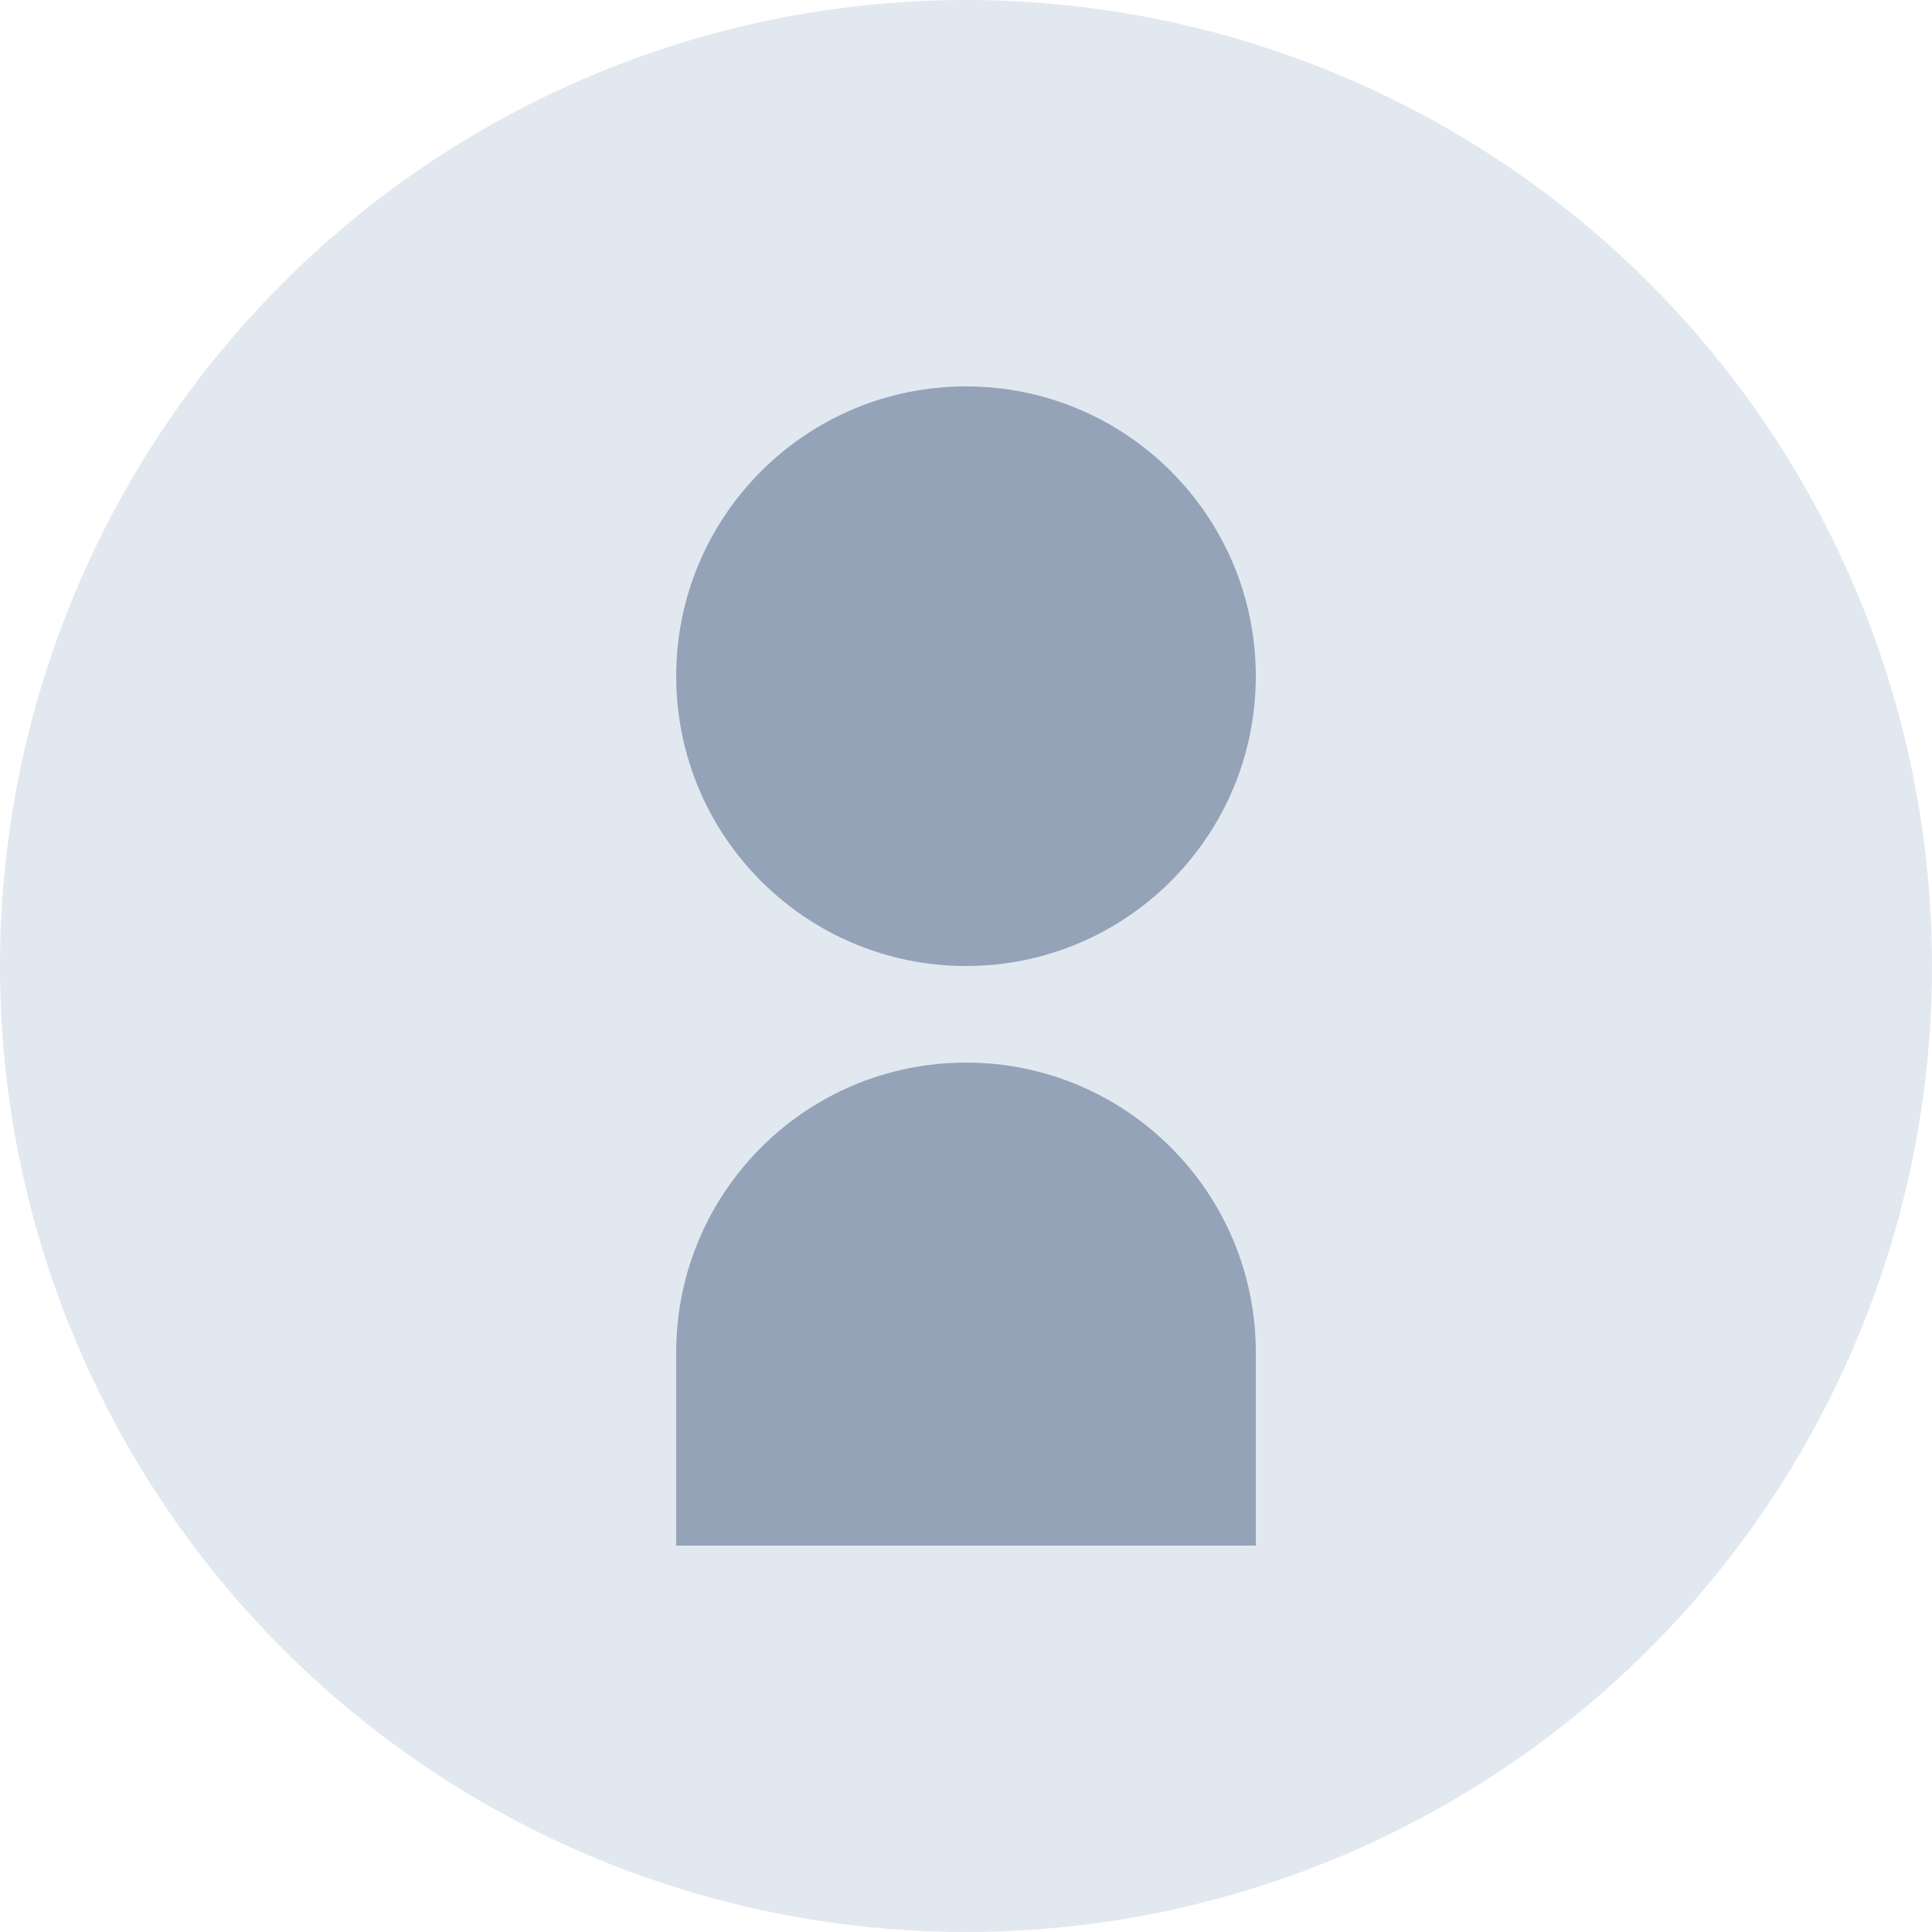 <?xml version="1.0" encoding="UTF-8"?>
<svg width="100" height="100" viewBox="0 0 100 100" fill="none" xmlns="http://www.w3.org/2000/svg">
  <!-- Background circle -->
  <circle cx="50" cy="50" r="50" fill="#E2E8F0"/>
  
  <!-- User icon -->
  <path d="M50 50C58.284 50 65 43.284 65 35C65 26.716 58.284 20 50 20C41.716 20 35 26.716 35 35C35 43.284 41.716 50 50 50Z" fill="#94A3B8"/>
  <path d="M50 55C41.716 55 35 61.716 35 70V80H65V70C65 61.716 58.284 55 50 55Z" fill="#94A3B8"/>
</svg> 